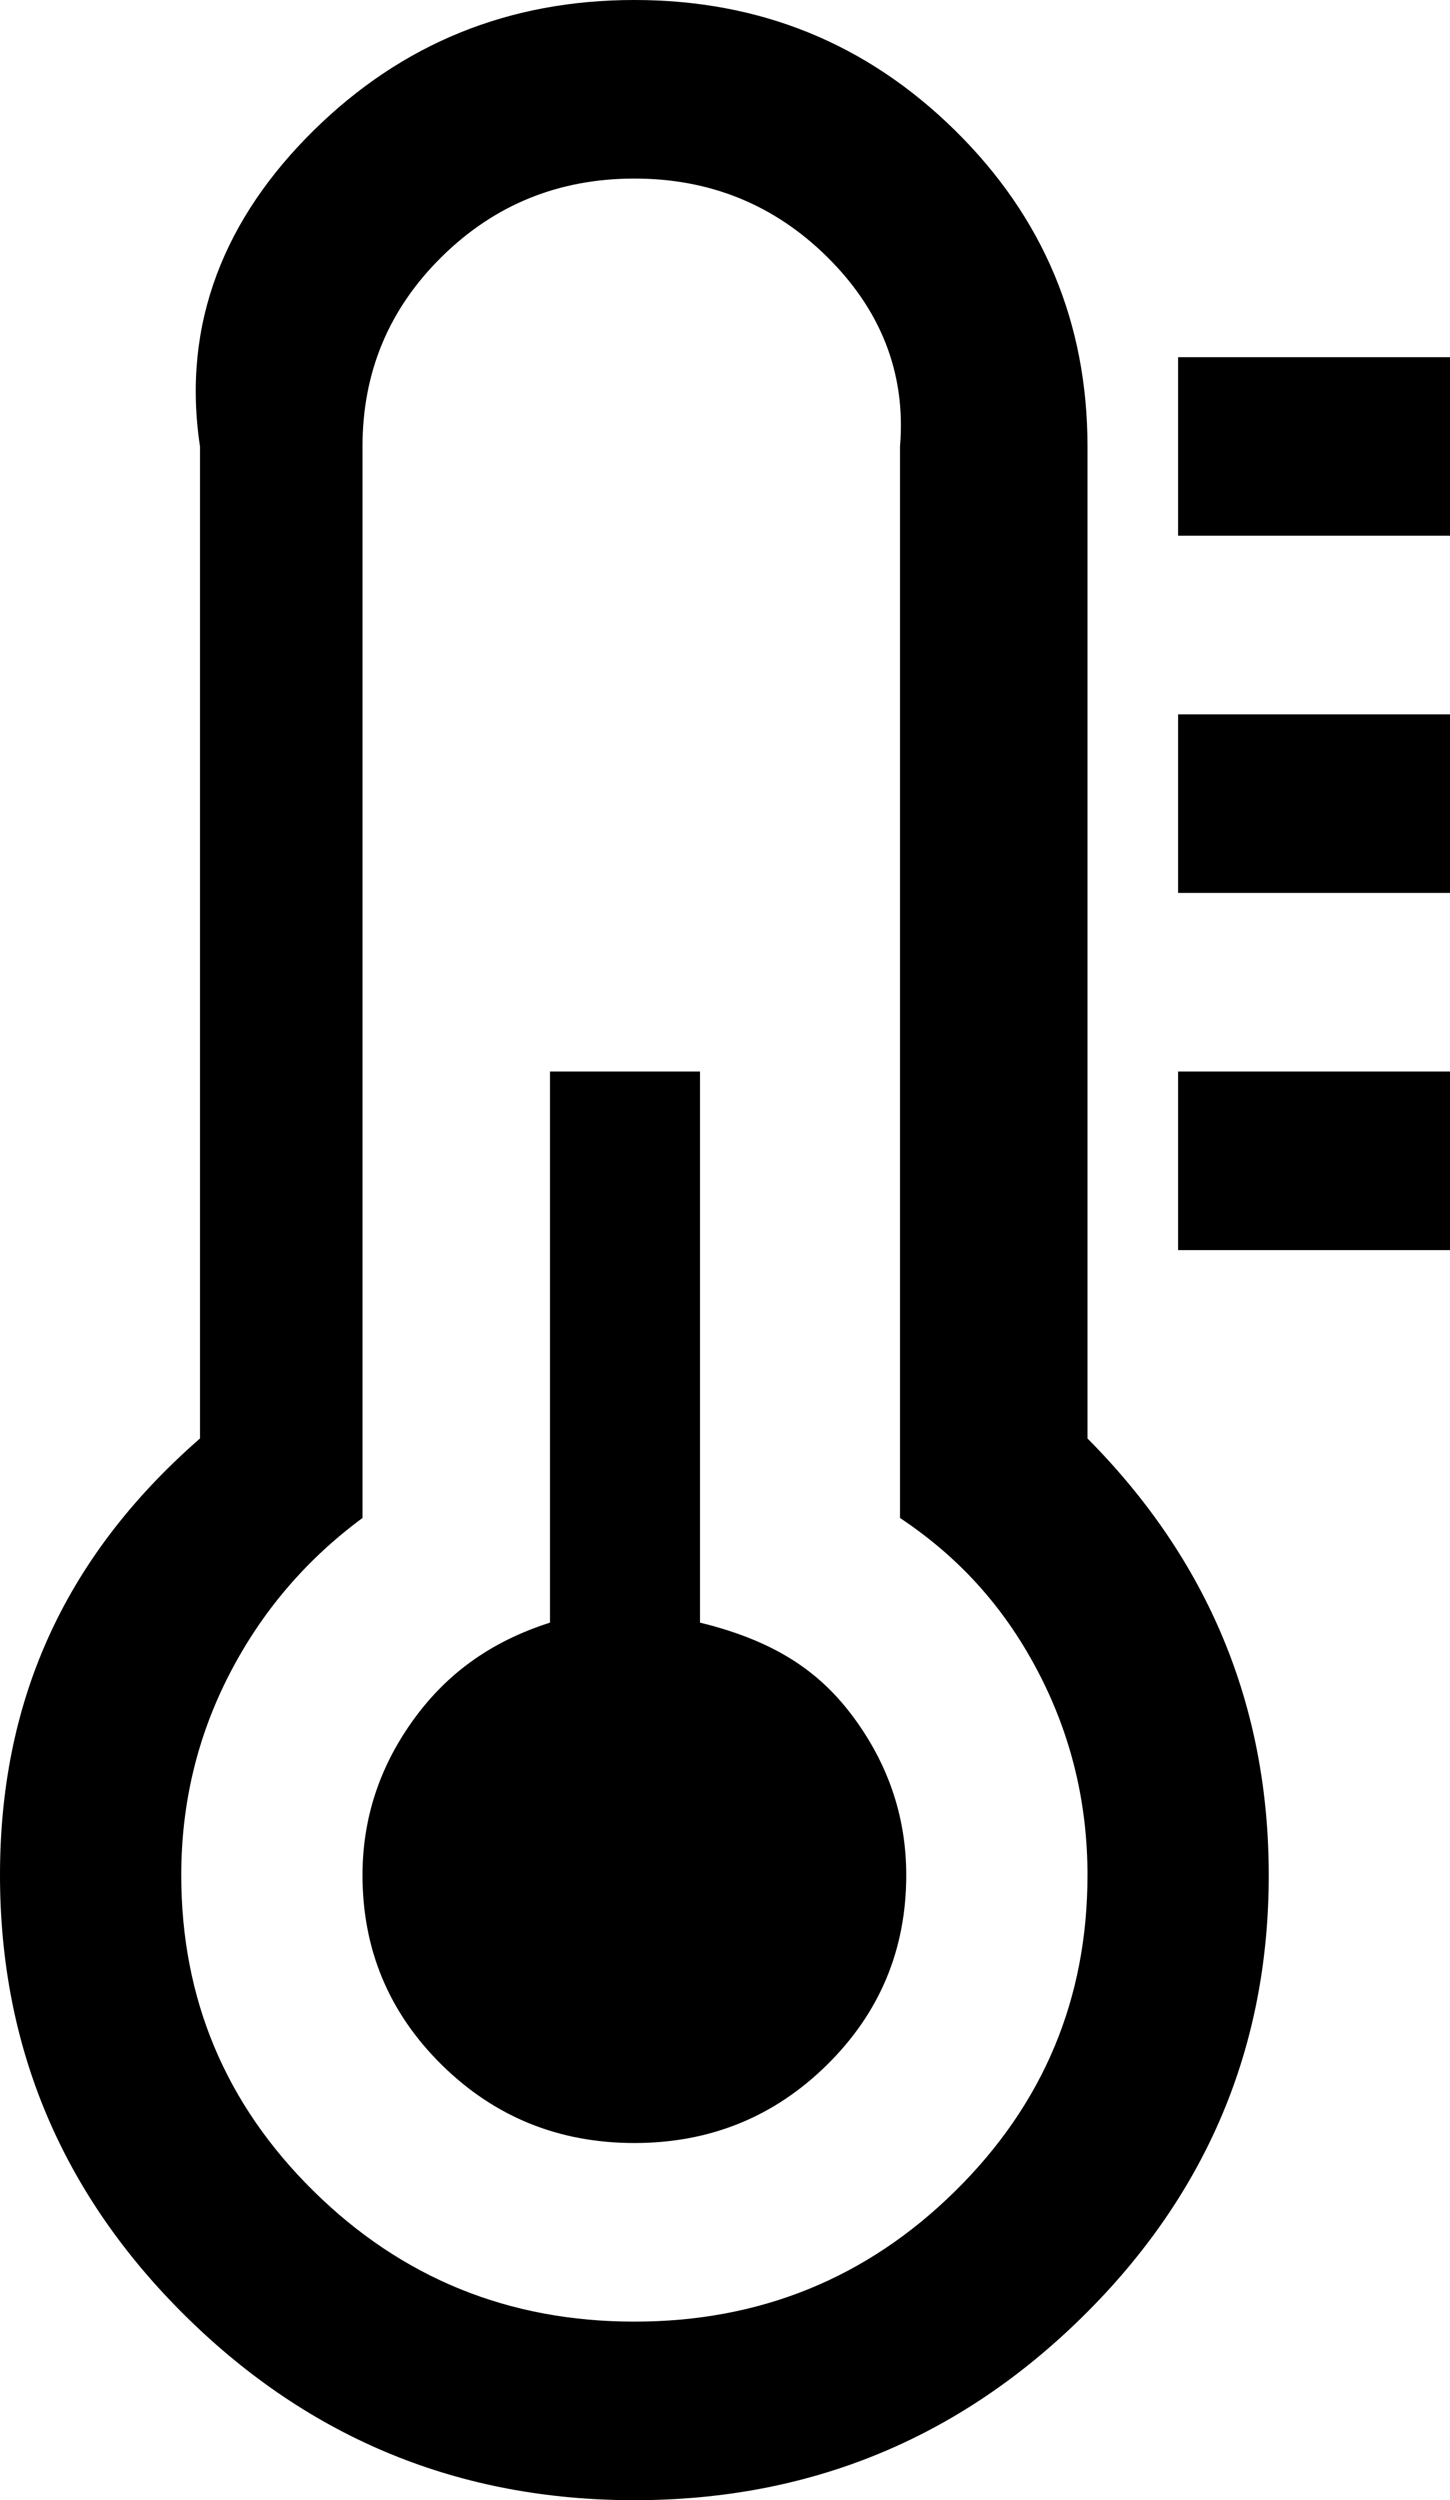 ﻿<?xml version="1.0" encoding="utf-8"?>
<svg version="1.1" xmlns:xlink="http://www.w3.org/1999/xlink" width="29px" height="50px" xmlns="http://www.w3.org/2000/svg">
  <g transform="matrix(1 0 0 1 -837 -482 )">
    <path d="M 17.134 34.431  C 17.795 35.361  18.125 36.384  18.125 37.5  C 18.125 38.988  17.596 40.253  16.539 41.295  C 15.482 42.336  14.198 42.857  12.688 42.857  C 11.177 42.857  9.893 42.336  8.836 41.295  C 7.779 40.253  7.25 38.988  7.25 37.5  C 7.25 36.384  7.58 35.361  8.241 34.431  C 8.902 33.501  9.78 32.84  11 32.45  L 11 21.429  L 14 21.429  L 14 32.45  C 15.595 32.84  16.473 33.501  17.134 34.431  Z M 19.102 43.82  C 20.867 42.081  21.75 39.974  21.75 37.5  C 21.75 36.068  21.429 34.728  20.787 33.482  C 20.145 32.236  19.258 31.194  18 30.357  L 18 8.929  C 18.125 7.44  17.596 6.176  16.539 5.134  C 15.482 4.092  14.198 3.571  12.688 3.571  C 11.177 3.571  9.893 4.092  8.836 5.134  C 7.779 6.176  7.25 7.44  7.25 8.929  L 7.25 30.357  C 6.117 31.194  5.23 32.236  4.588 33.482  C 3.946 34.728  3.625 36.068  3.625 37.5  C 3.625 39.974  4.508 42.081  6.273 43.82  C 8.038 45.559  10.176 46.429  12.688 46.429  C 15.199 46.429  17.337 45.559  19.102 43.82  Z M 21.75 28.767  C 24.167 31.203  25.375 34.115  25.375 37.5  C 25.375 40.941  24.134 43.885  21.651 46.331  C 19.168 48.777  16.18 50  12.688 50  C 9.195 50  6.207 48.777  3.724 46.331  C 1.241 43.885  0 40.941  0 37.5  C 0 34.115  1.208 31.203  4 28.767  L 4 8.929  C 3.625 6.455  4.508 4.348  6.273 2.609  C 8.038 0.87  10.176 0  12.688 0  C 15.199 0  17.337 0.87  19.102 2.609  C 20.867 4.348  21.75 6.455  21.75 8.929  L 21.75 28.767  Z M 23.562 21.429  L 29 21.429  L 29 25  L 23.562 25  L 23.562 21.429  Z M 23.562 14.286  L 29 14.286  L 29 17.857  L 23.562 17.857  L 23.562 14.286  Z M 23.562 7.143  L 29 7.143  L 29 10.714  L 23.562 10.714  L 23.562 7.143  Z " fill-rule="nonzero" fill="#000000" stroke="none" transform="matrix(1 0 0 1 837 482 )" />
  </g>
</svg>